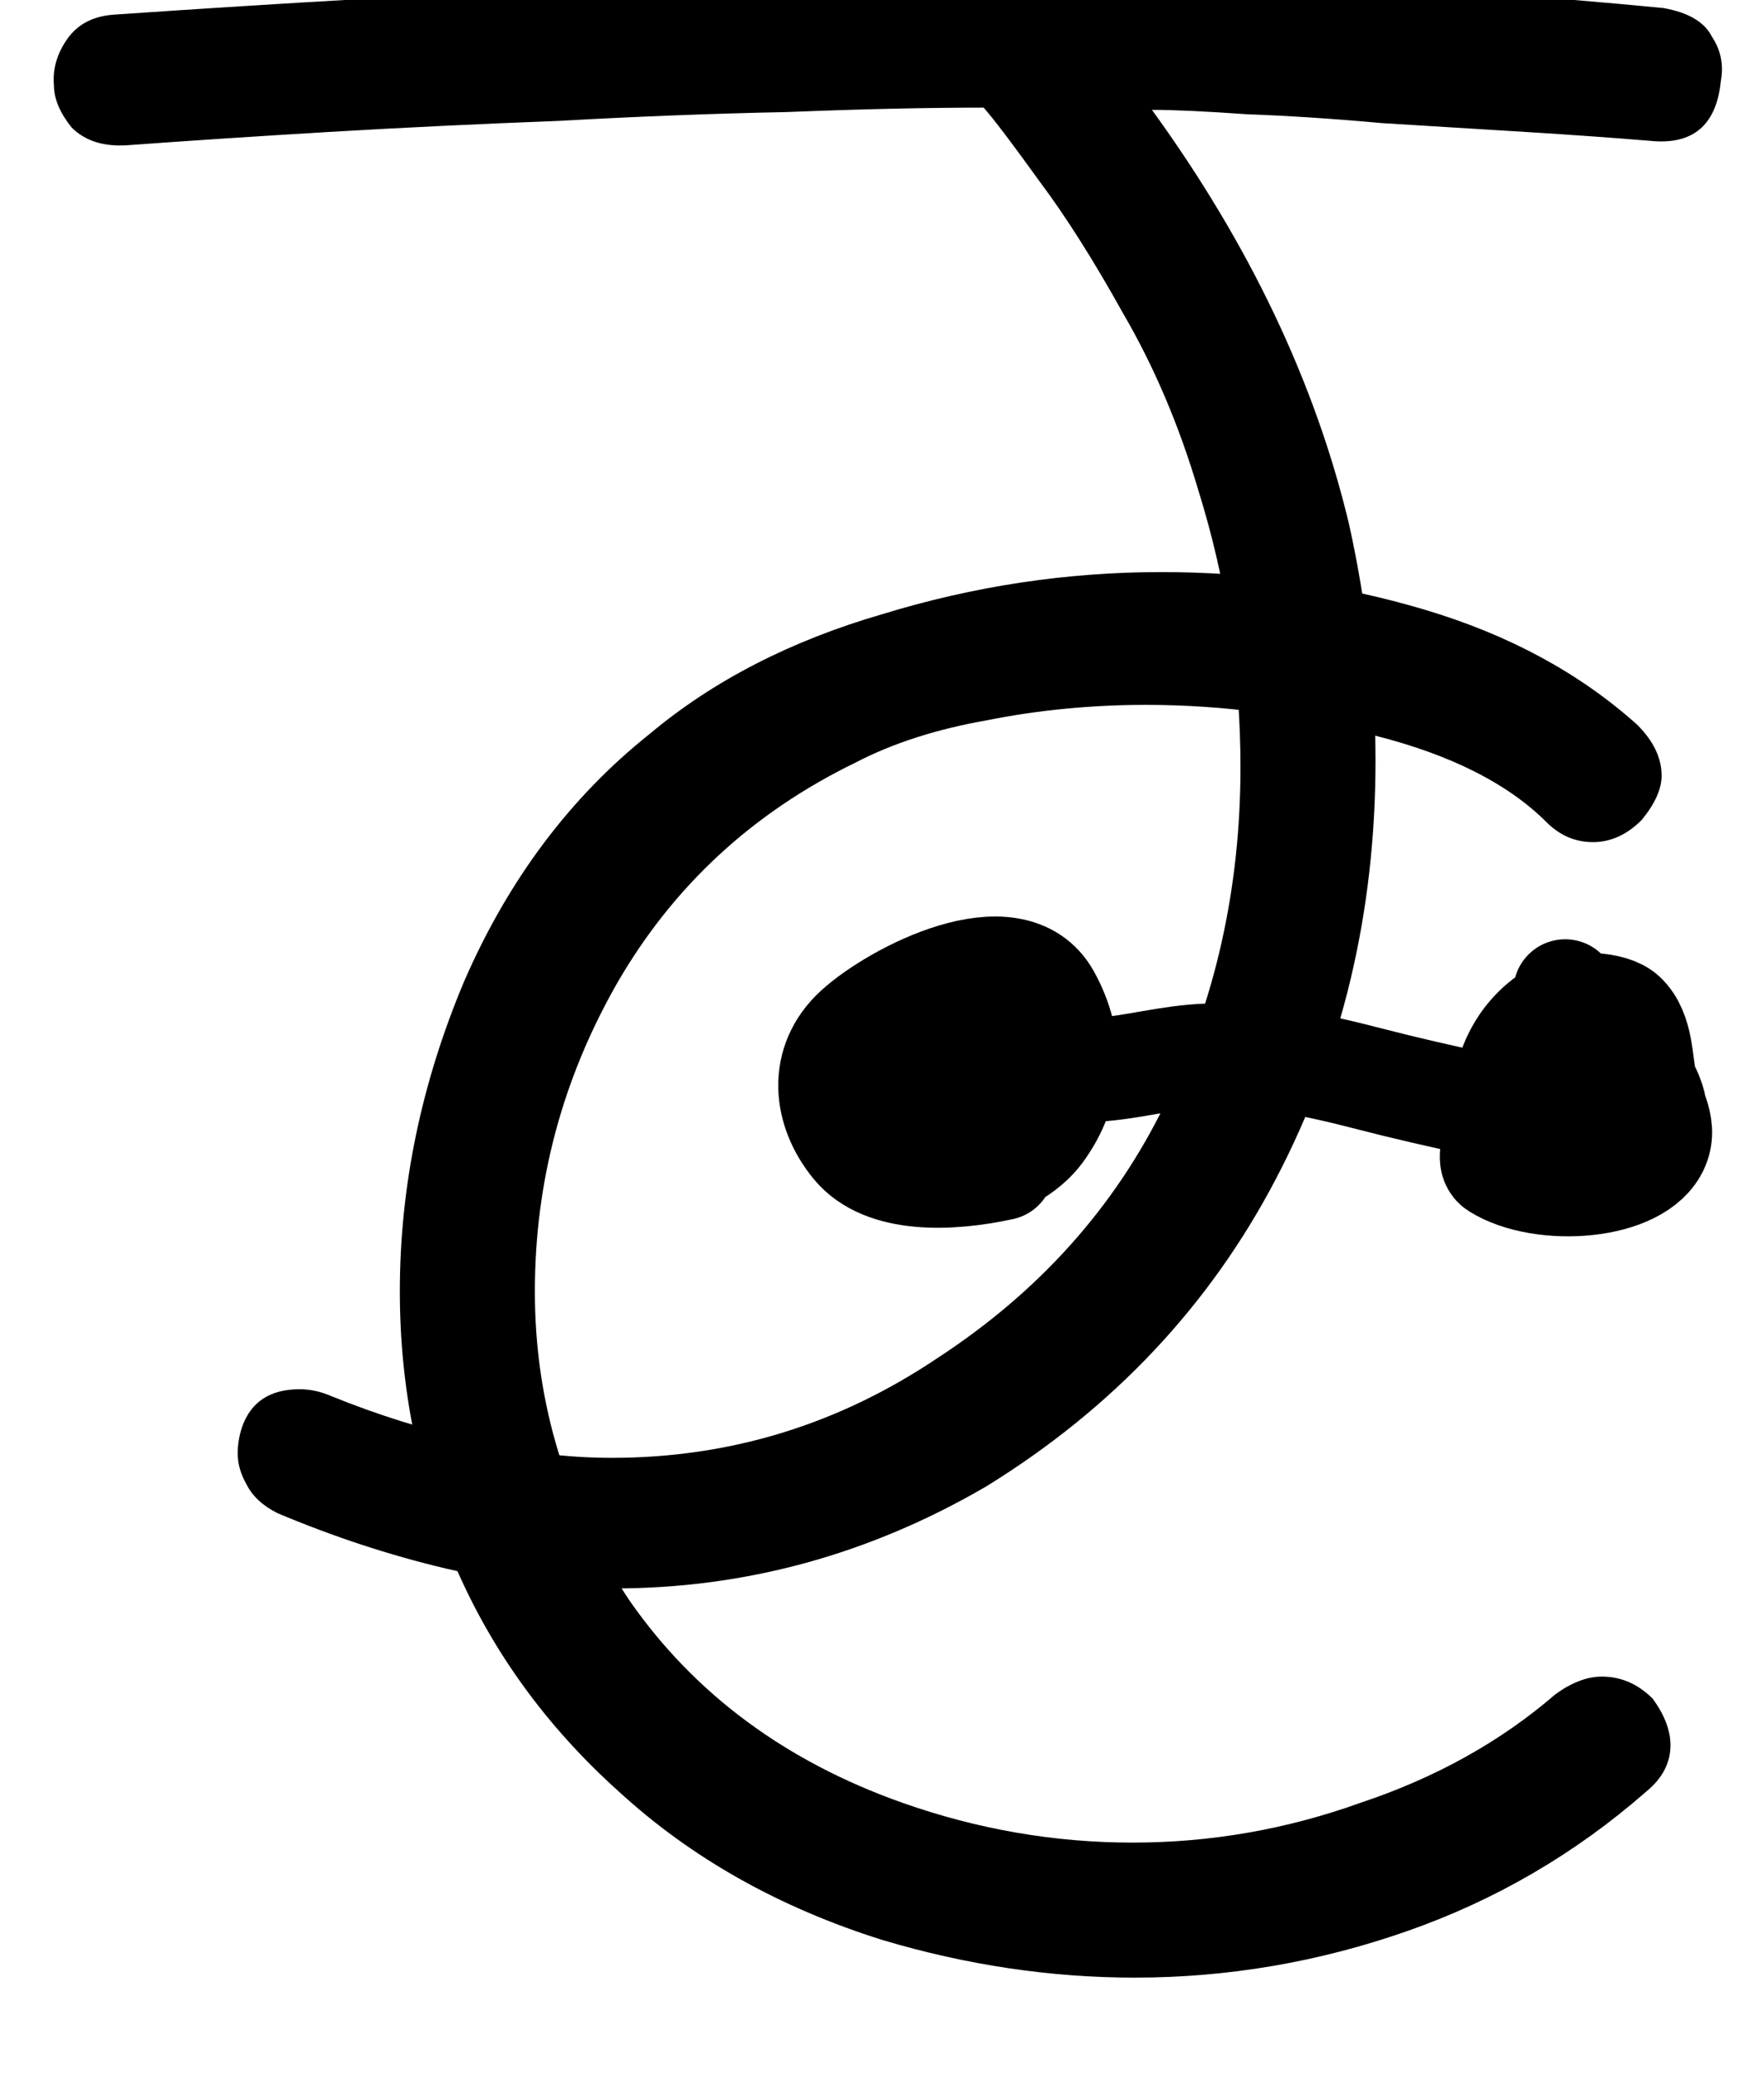 <svg width="51" height="60" viewBox="0 0 51 60" fill="none" xmlns="http://www.w3.org/2000/svg">
<rect x="0" y="0" width="51" height="60" fill="#808080" stroke="none"/>
<g clip-path="url(#clip0_118_3)">
<rect width="51" height="60" fill="white"/>
<path d="M17.752 45.928C16.173 45.928 14.552 45.736 12.888 45.352C11.267 44.968 9.645 44.435 8.024 43.752C7.597 43.539 7.299 43.261 7.128 42.92C6.957 42.621 6.872 42.323 6.872 42.024C6.872 41.768 6.915 41.512 7 41.256C7.256 40.531 7.811 40.168 8.664 40.168C8.963 40.168 9.261 40.232 9.56 40.36C10.925 40.915 12.291 41.341 13.656 41.64C15.021 41.981 16.365 42.152 17.688 42.152C21.101 42.152 24.237 41.192 27.096 39.272C30.04 37.352 32.237 34.899 33.688 31.912C35.139 28.925 35.864 25.683 35.864 22.184C35.864 19.453 35.459 16.787 34.648 14.184C34.093 12.307 33.368 10.6 32.472 9.064C31.619 7.528 30.808 6.248 30.04 5.224C29.272 4.157 28.739 3.453 28.44 3.112C26.776 3.112 24.877 3.155 22.744 3.24C20.611 3.283 18.413 3.368 16.152 3.496C13.891 3.581 11.672 3.688 9.496 3.816C7.363 3.944 5.421 4.072 3.672 4.2C2.989 4.243 2.456 4.072 2.072 3.688C1.731 3.261 1.56 2.856 1.56 2.472C1.517 2.003 1.645 1.555 1.944 1.128C2.243 0.701 2.691 0.467 3.288 0.424C8.237 0.083 12.739 -0.173 16.792 -0.344C20.845 -0.557 24.813 -0.664 28.696 -0.664C31.768 -0.664 34.883 -0.6 38.04 -0.472C41.197 -0.344 44.547 -0.109 48.088 0.232C48.813 0.36 49.283 0.637 49.496 1.064C49.752 1.448 49.837 1.875 49.752 2.344C49.624 3.624 48.941 4.2 47.704 4.072C46.68 3.987 45.485 3.901 44.12 3.816C42.755 3.731 41.368 3.645 39.96 3.56C38.552 3.432 37.251 3.347 36.056 3.304C34.861 3.219 33.944 3.176 33.304 3.176C36.12 7.059 38.019 11.048 39 15.144C39.512 17.448 39.768 19.731 39.768 21.992C39.768 26.387 38.808 30.419 36.888 34.088C34.968 37.757 32.173 40.723 28.504 42.984C25.133 44.947 21.549 45.928 17.752 45.928Z" fill="black"/>
<path d="M25.512 56.093C22.525 55.154 19.987 53.725 17.896 51.805C15.805 49.928 14.227 47.752 13.16 45.277C12.093 42.76 11.56 40.114 11.56 37.341C11.56 34.312 12.179 31.325 13.416 28.381C14.696 25.437 16.488 23.047 18.792 21.213C20.627 19.677 22.867 18.525 25.512 17.757C28.157 16.946 30.845 16.541 33.576 16.541C36.221 16.541 38.76 16.904 41.192 17.629C43.624 18.354 45.672 19.463 47.336 20.957C47.805 21.426 48.04 21.917 48.04 22.429C48.04 22.813 47.848 23.239 47.464 23.709C47.037 24.136 46.568 24.349 46.056 24.349C45.544 24.349 45.096 24.157 44.712 23.773C43.603 22.663 41.96 21.831 39.784 21.277C37.608 20.68 35.389 20.381 33.128 20.381C31.549 20.381 30.013 20.53 28.52 20.829C27.069 21.085 25.811 21.49 24.744 22.045C21.757 23.495 19.453 25.629 17.832 28.445C16.253 31.218 15.464 34.184 15.464 37.341C15.464 40.584 16.381 43.57 18.216 46.301C20.093 48.989 22.717 50.93 26.088 52.125C28.264 52.893 30.483 53.277 32.744 53.277C35.005 53.277 37.203 52.893 39.336 52.125C41.512 51.4 43.389 50.354 44.968 48.989C45.437 48.648 45.885 48.477 46.312 48.477C46.867 48.477 47.357 48.69 47.784 49.117C48.125 49.586 48.296 50.034 48.296 50.461C48.296 50.973 48.061 51.421 47.592 51.805C45.544 53.597 43.24 54.941 40.68 55.837C38.12 56.733 35.496 57.181 32.808 57.181C30.376 57.181 27.944 56.818 25.512 56.093Z" fill="black"/>
<path d="M28.972 33.782C27.45 34.114 25.549 34.181 24.688 33.142C23.838 32.115 23.684 30.723 24.751 29.749C25.878 28.721 29.287 26.954 30.316 28.816C31.035 30.118 30.996 31.495 30.09 32.73C29.707 33.253 28.824 33.851 27.841 33.782C26.864 33.714 26.937 32.682 26.937 32.28C26.937 31.538 27.163 30.789 27.163 30.081C27.163 29.881 27.325 29.614 27.289 29.433C27.249 29.232 25.193 30.574 25.053 30.698C24.603 31.097 24.422 32.173 24.826 32.636C25.552 33.466 26.98 32.884 27.841 32.533C28.445 32.287 28.294 31.668 28.294 31.283C28.294 30.587 28.719 30.158 29.085 29.512C29.36 29.027 29.034 30.741 28.796 31.078C28.642 31.296 28.654 31.907 28.758 32.137C28.871 32.386 29.566 31.446 29.6 31.394C29.936 30.878 29.876 30.343 29.876 29.797C29.876 29.417 29.876 29.038 29.876 28.658" stroke="black" stroke-width="3" stroke-linecap="round"/>
<path d="M31.685 30.935C32.777 30.867 33.792 30.553 34.926 30.516C36.517 30.465 38.121 30.811 39.574 31.189C40.587 31.452 41.739 31.716 42.765 31.932" stroke="black" stroke-width="3" stroke-linecap="round"/>
<path d="M45.252 28.658C45.089 29.84 44.105 30.902 43.669 32.042C43.559 32.33 42.824 33.471 43.267 33.751C44.57 34.57 47.387 34.38 47.915 33.15C48.194 32.501 47.708 31.919 47.564 31.299C47.432 30.736 47.481 29.829 46.961 29.338C46.612 29.009 45.57 28.963 45.101 29.212C43.823 29.891 43.443 31.159 43.443 32.153C43.443 33.509 45.859 34.408 47.287 33.244C48.631 32.15 47.246 31.1 46.785 29.939C46.398 28.964 45.776 31.518 45.704 31.789C45.642 32.025 45.003 34.224 45.529 33.371C46.048 32.528 46.383 31.837 46.383 30.935C46.383 30.553 46.272 31.756 46.609 32.074" stroke="black" stroke-width="3" stroke-linecap="round"/>
</g>
<defs>
<clipPath id="clip0_118_3">
<rect width="51" height="60" fill="white"/>
</clipPath>
</defs>
</svg>
